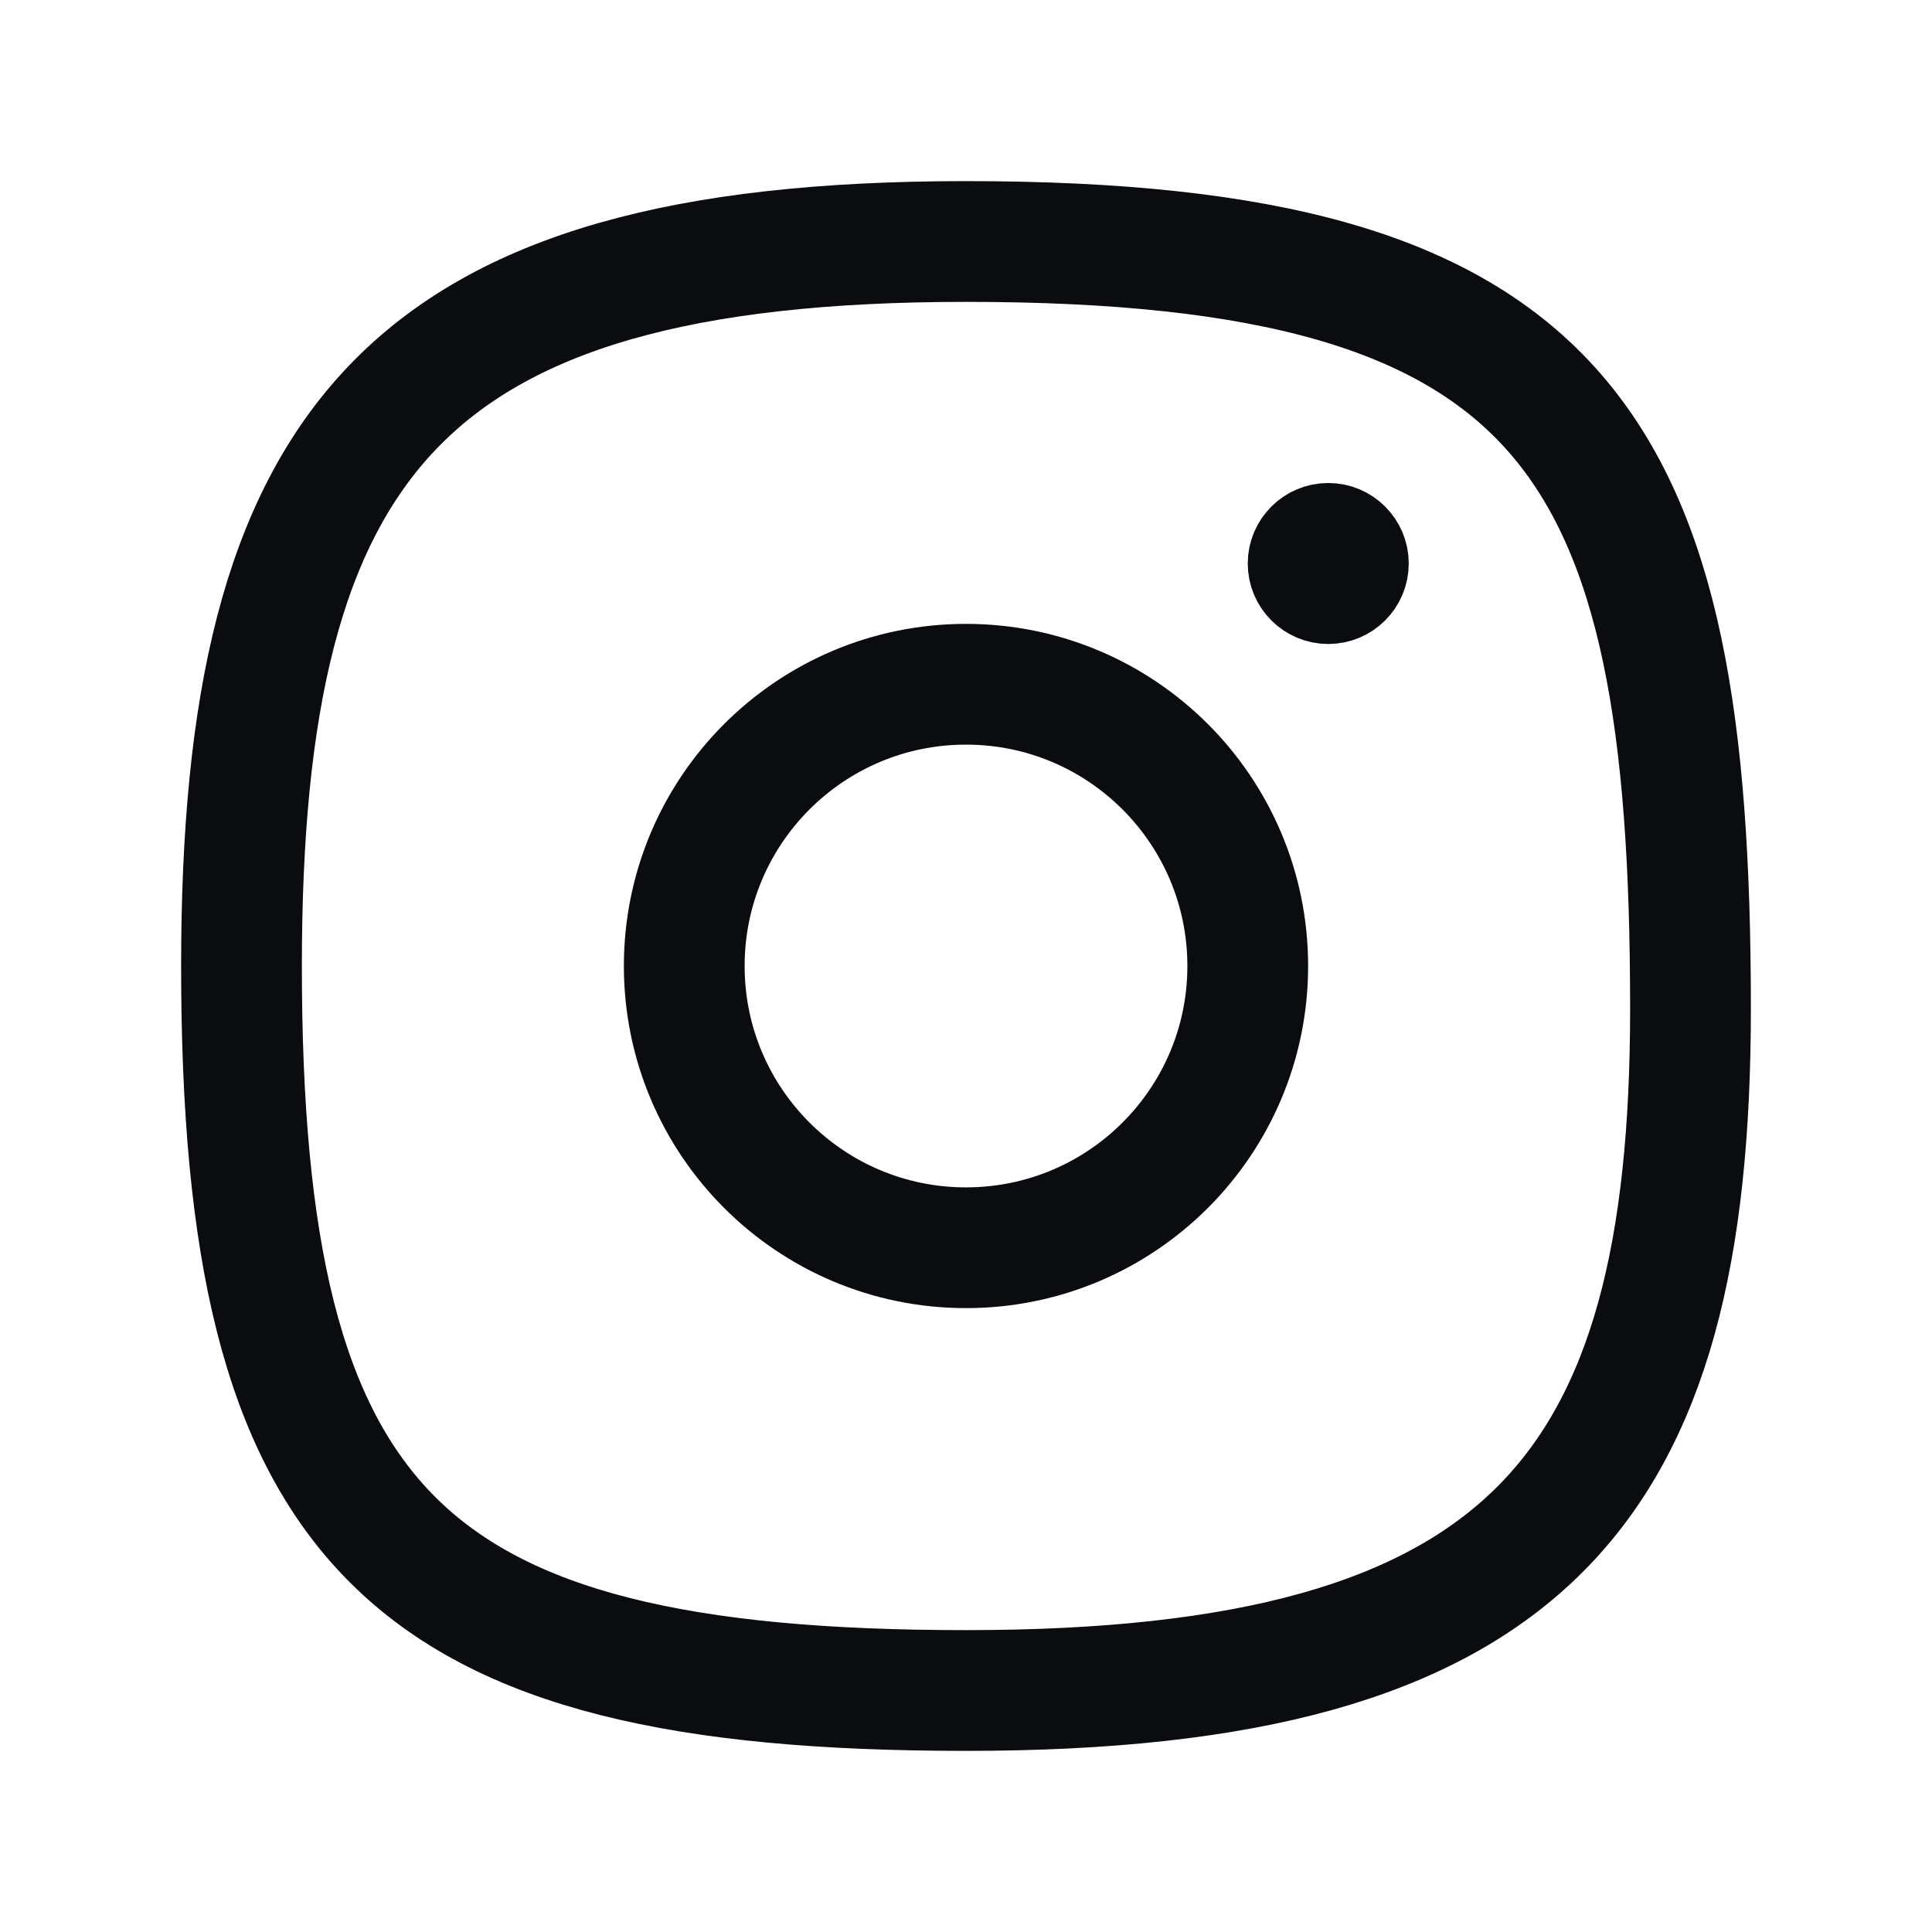 <svg width="24" height="24" viewBox="0 0 24 24" fill="none" xmlns="http://www.w3.org/2000/svg">
<path d="M12 15.5C13.933 15.5 15.5 13.933 15.5 12C15.5 10.067 13.933 8.5 12 8.5C10.067 8.5 8.5 10.067 8.5 12C8.5 13.933 10.067 15.5 12 15.5Z" stroke="#0A0C10" stroke-width="1.5" stroke-miterlimit="10" stroke-linecap="round" stroke-linejoin="round"/>
<path d="M21 12.529C21 18.5 19 21 12 21C5 21 3 19 3 12C3 5.5 5 3 12 3C19.5 3 21 5.5 21 12.529Z" stroke="#0A0C10" stroke-width="1.5" stroke-linecap="round" stroke-linejoin="round"/>
<path d="M16.5 7.5C16.776 7.5 17 7.276 17 7C17 6.724 16.776 6.5 16.5 6.5C16.224 6.5 16 6.724 16 7C16 7.276 16.224 7.5 16.5 7.5Z" fill="#0A0C10" stroke="#0A0C10" stroke-linecap="round" stroke-linejoin="round"/>
</svg>
